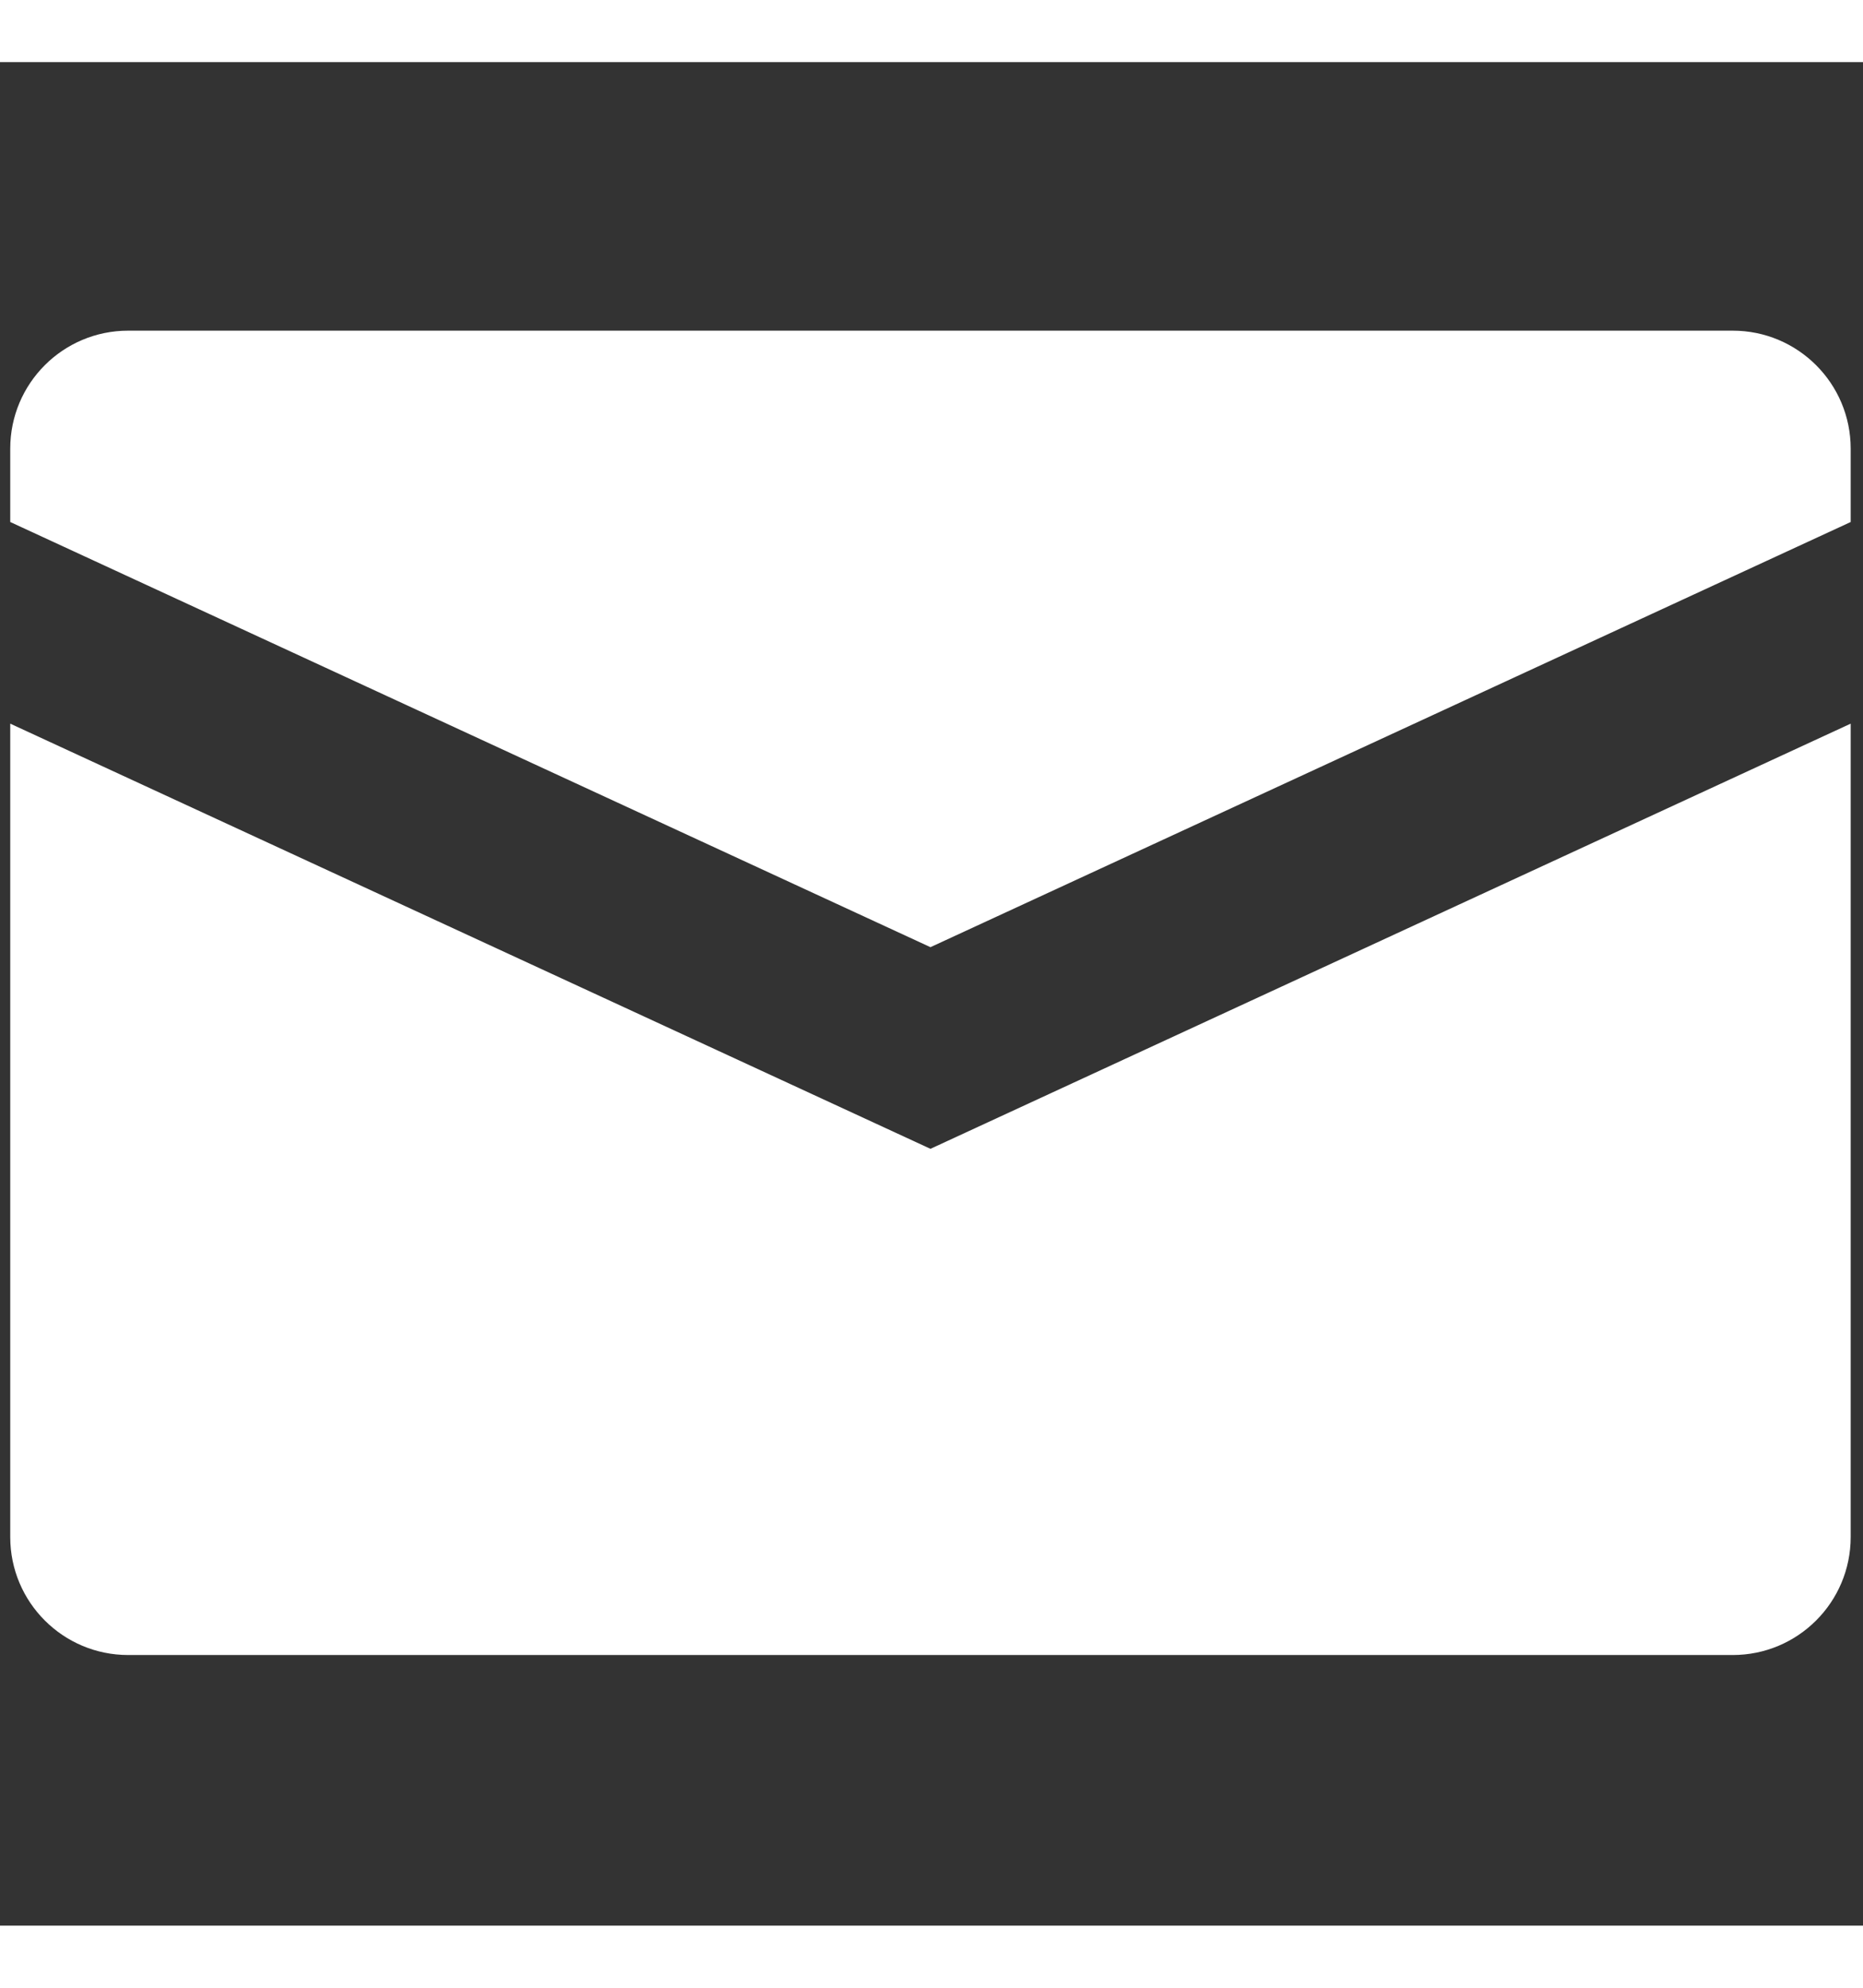 <svg xmlns="http://www.w3.org/2000/svg" xmlns:xlink="http://www.w3.org/1999/xlink" version="1.1" width="45px" height="48px" viewBox="0 0 256 256" xml:space="preserve">
    <rect x="0" y="0" width="256" height="256" fill="#333333" stroke="none"/>
    <defs>
    </defs>
    <g style="stroke: none; stroke-width: 0; stroke-dasharray: none; stroke-linecap: butt; stroke-linejoin: miter; stroke-miterlimit: 10; fill: white; fill-rule: nonzero; opacity: 1;" transform="translate(1.407 1.407) scale(2.81 2.81)">
        <path d="M 45 42.768 l 45 -20.785 v -3.587 c 0 -3.186 -2.582 -5.768 -5.768 -5.768 H 5.768 C 2.582 12.627 0 15.209 0 18.395 v 3.587 L 45 42.768 z" style="stroke: none; stroke-width: 1; stroke-dasharray: none; stroke-linecap: butt; stroke-linejoin: miter; stroke-miterlimit: 10; fill: white; fill-rule: nonzero; opacity: 1;" transform=" matrix(1 0 0 1 0 0) " stroke-linecap="round" />
        <path d="M 45 52.626 L 0 31.84 v 39.765 c 0 3.186 2.582 5.768 5.768 5.768 h 78.464 c 3.186 0 5.768 -2.582 5.768 -5.768 V 31.84 L 45 52.626 z" style="stroke: none; stroke-width: 1; stroke-dasharray: none; stroke-linecap: butt; stroke-linejoin: miter; stroke-miterlimit: 10; fill: white; fill-rule: nonzero; opacity: 1;" transform=" matrix(1 0 0 1 0 0) " stroke-linecap="round" />
    </g>
</svg>

